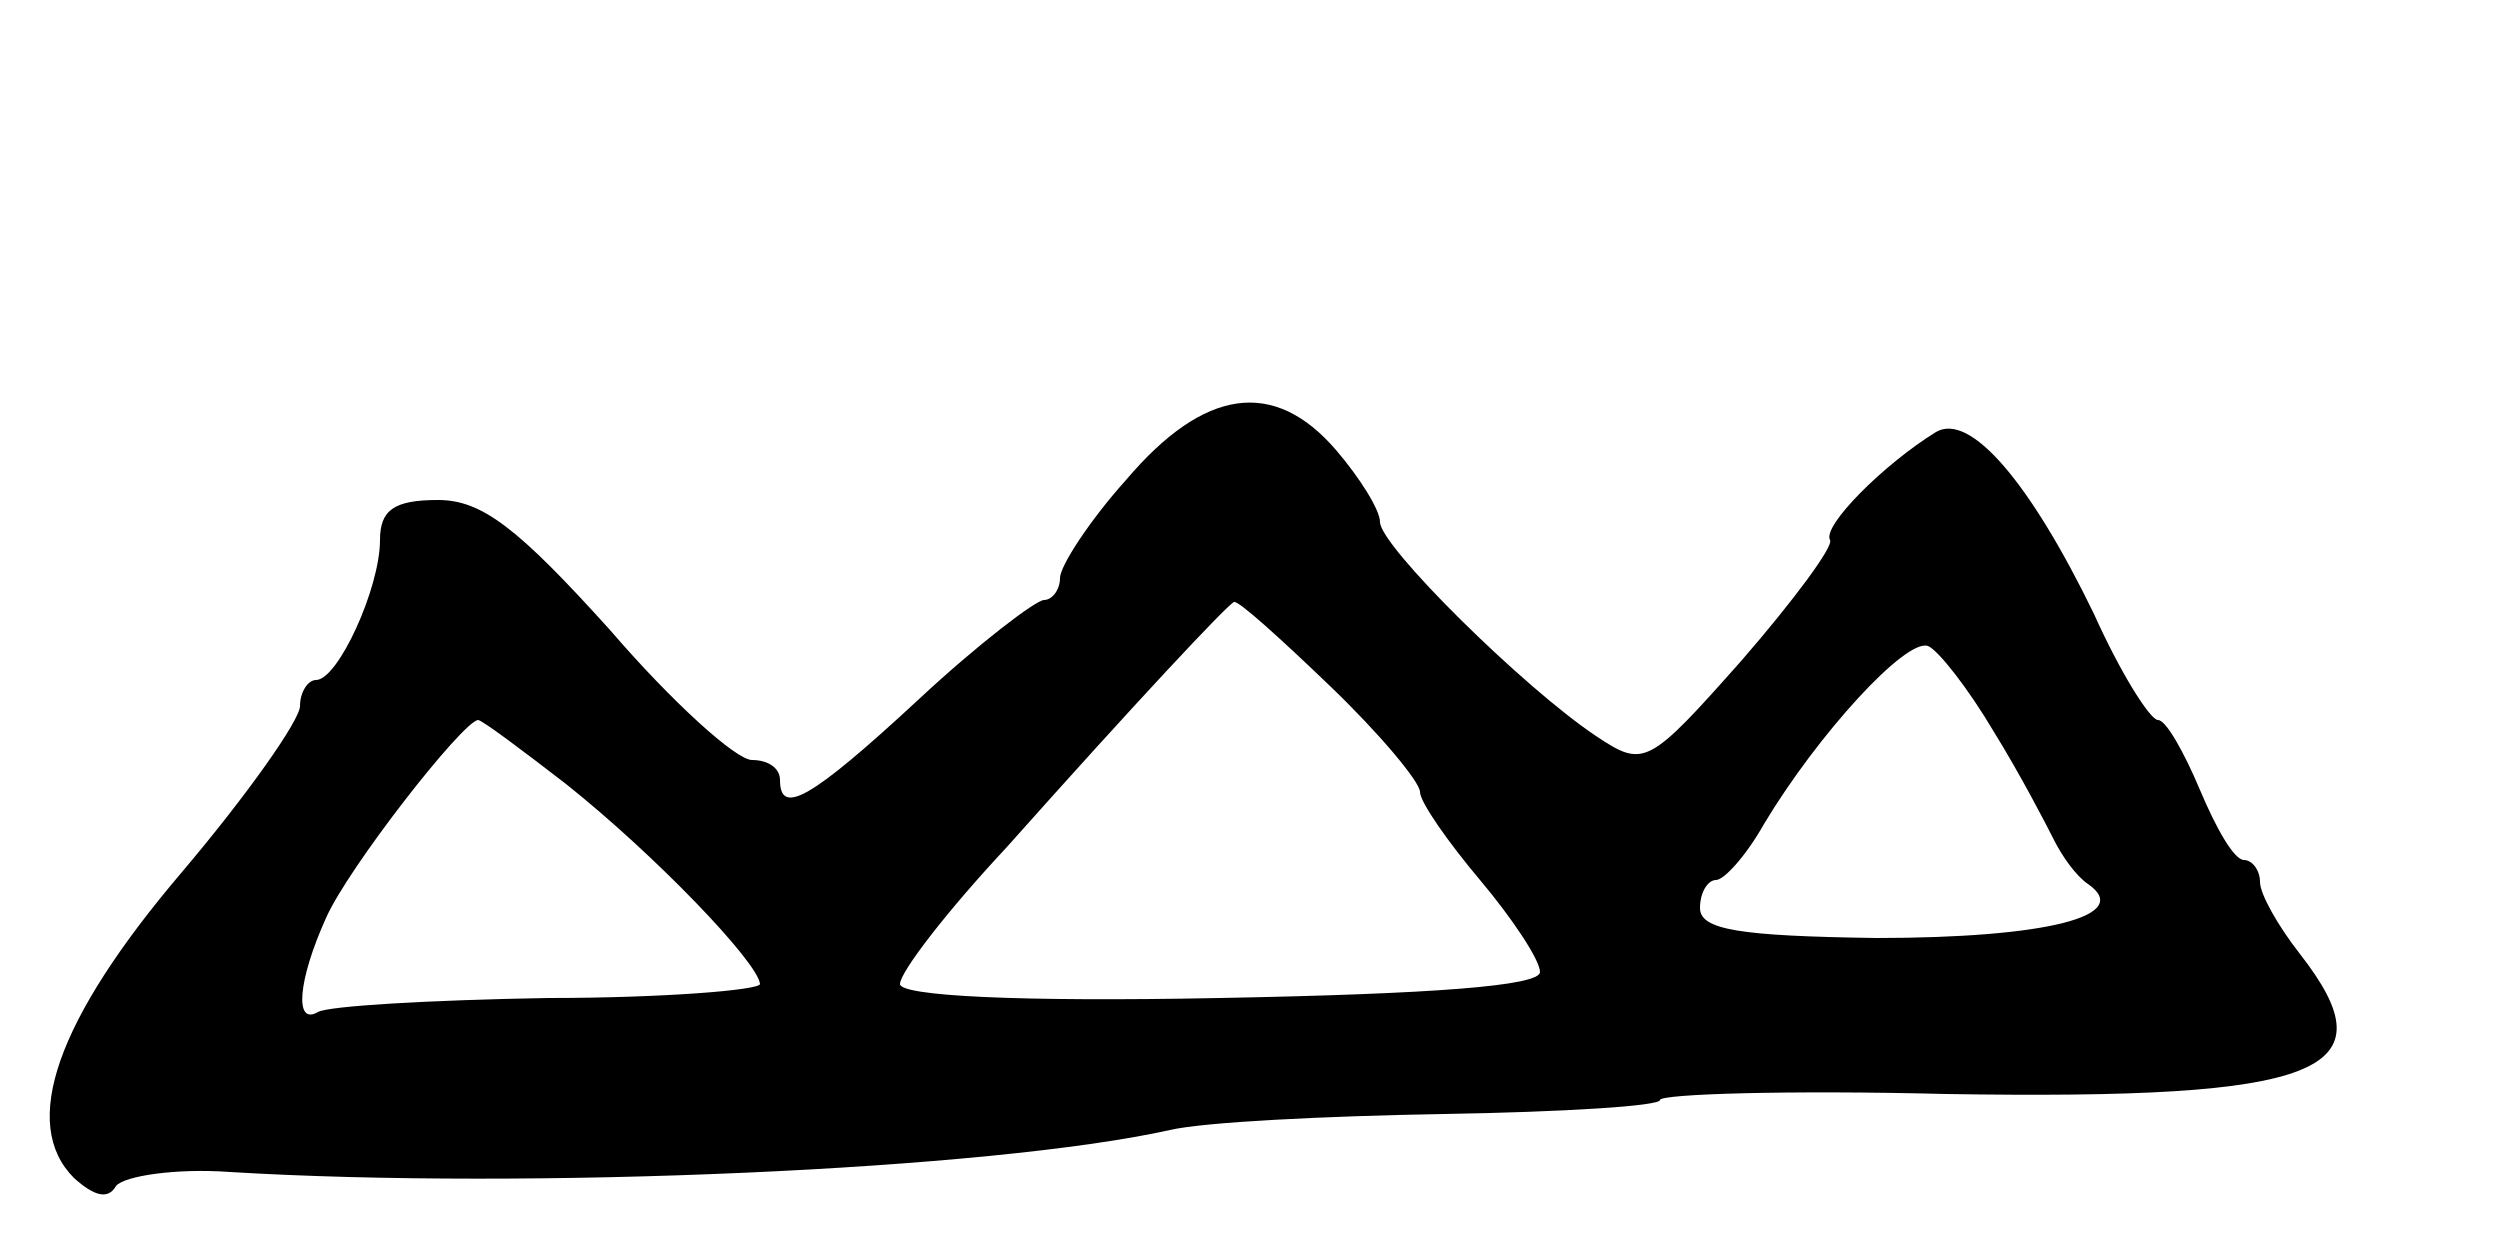 <svg version="1.0" xmlns="http://www.w3.org/2000/svg"
 width="125pt" height="63pt" viewBox="0 0 125 63"
 preserveAspectRatio="xMidYMid meet">
<g transform="translate(0,63) scale(0.1,-0.1)"
fill="#000000" stroke="none">
<path d="M563 390 c-18 -20 -33 -43 -33 -49 0 -6 -4 -11 -8 -11 -4 0 -33 -22
-63 -50 -54 -50 -69 -58 -69 -40 0 6 -6 10 -14 10 -8 0 -40 29 -71 65 -46 51
-64 65 -86 65 -22 0 -29 -5 -29 -20 0 -24 -21 -70 -32 -70 -4 0 -8 -6 -8 -13
0 -7 -26 -44 -59 -83 -63 -74 -81 -126 -54 -153 10 -9 17 -11 21 -4 4 5 30 9
57 7 149 -9 380 1 470 21 17 4 78 7 137 8 60 1 108 4 108 7 0 3 64 5 143 3
189 -3 223 11 177 70 -11 14 -20 30 -20 36 0 6 -4 11 -8 11 -5 0 -14 16 -22
35 -8 19 -17 35 -21 35 -4 0 -19 24 -32 53 -32 66 -62 101 -79 91 -26 -16 -57
-47 -53 -54 2 -3 -18 -30 -44 -60 -47 -53 -49 -54 -73 -38 -36 24 -108 95
-108 107 0 6 -10 22 -22 36 -31 36 -66 31 -105 -15z m102 -103 c25 -24 45 -48
45 -53 0 -5 14 -25 30 -44 16 -19 30 -40 30 -46 0 -7 -54 -11 -160 -13 -101
-2 -160 1 -160 7 0 6 24 37 53 68 65 73 111 122 114 123 2 1 23 -18 48 -42z
m332 -23 c13 -21 26 -46 30 -54 4 -8 11 -18 17 -22 23 -16 -21 -27 -106 -27
-68 1 -88 4 -88 15 0 8 4 14 8 14 4 0 15 12 24 28 27 45 71 93 82 89 5 -2 20
-21 33 -43z m-714 -26 c44 -35 96 -89 97 -100 0 -3 -48 -7 -106 -7 -59 -1
-110 -4 -115 -7 -12 -7 -10 16 4 47 11 25 68 98 76 99 2 0 22 -15 44 -32z"/>
</g>
</svg>
